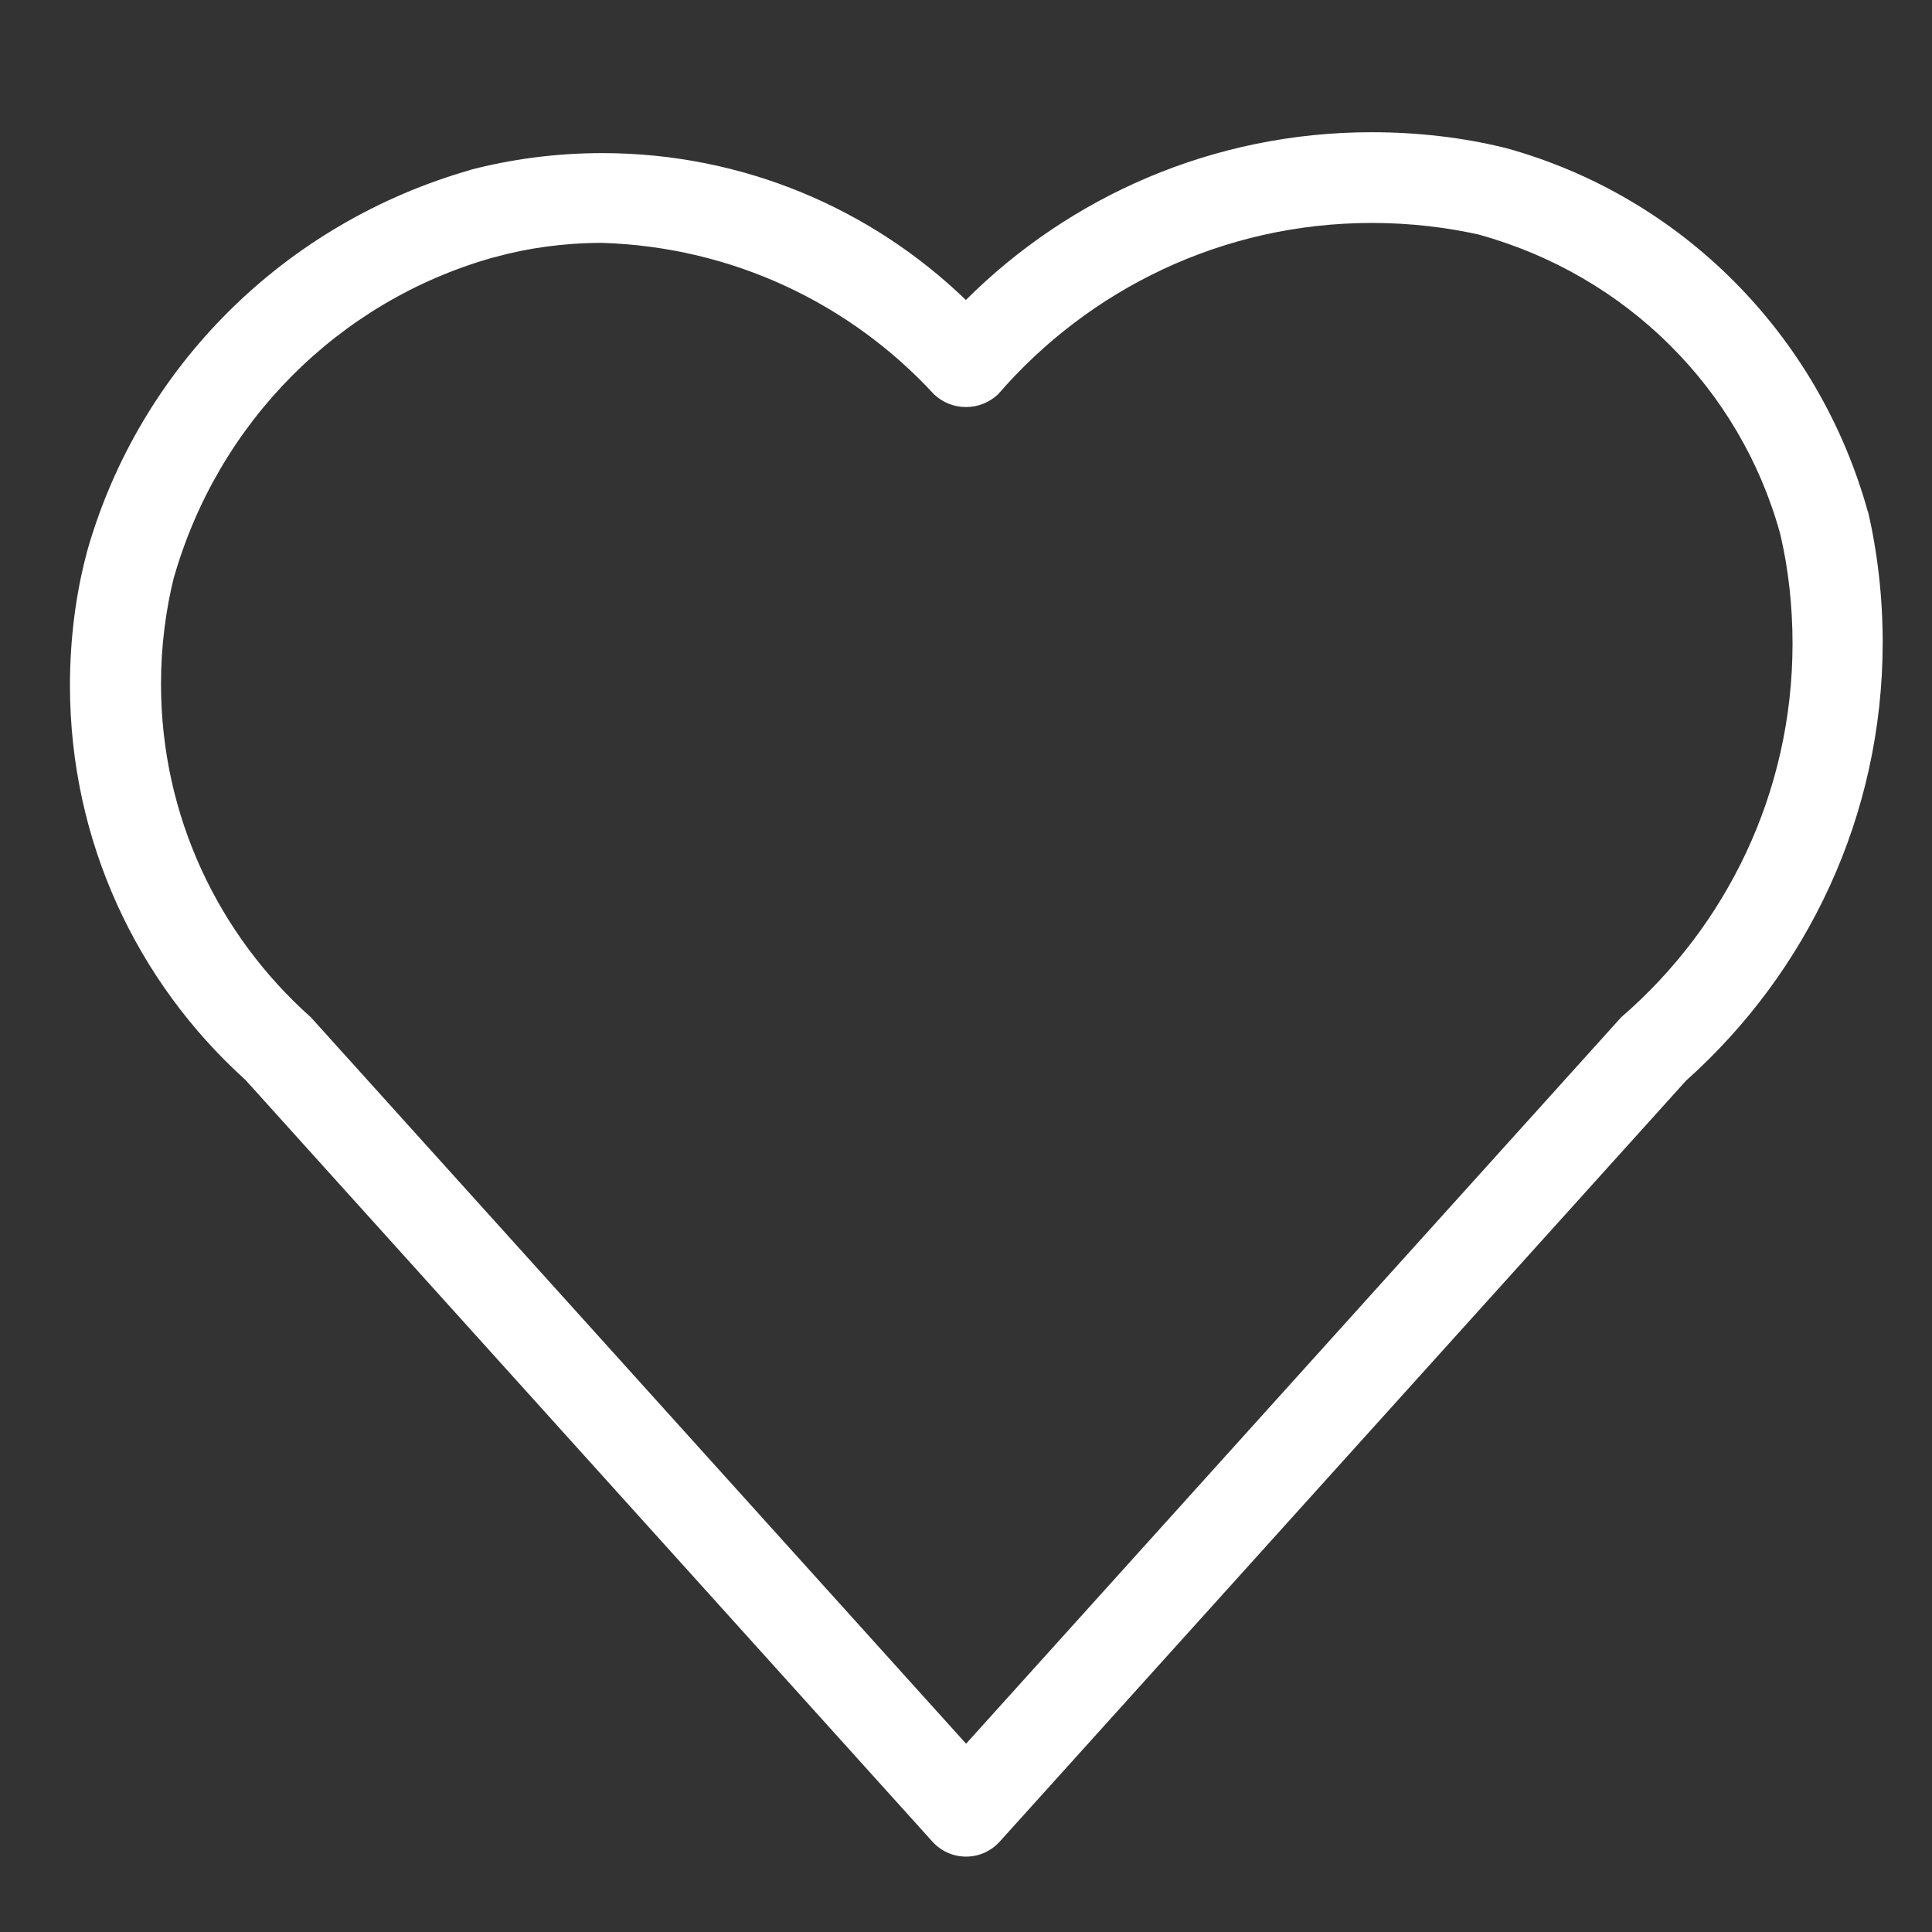 <svg width="48" height="48" viewBox="0 0 48 48" fill="none" xmlns="http://www.w3.org/2000/svg">
<rect x="0" y="0" width="48" height="48" fill="#333333" stroke="none"/>
<path d="M46.414 12.741C45.191 8.305 41.767 4.882 37.423 3.681L37.334 3.66C36.357 3.421 35.235 3.285 34.08 3.285C30.144 3.285 26.58 4.878 23.997 7.453C21.66 5.196 18.474 3.804 14.963 3.804C13.807 3.804 12.688 3.954 11.623 4.236L11.713 4.215C7.057 5.538 3.465 9.13 2.166 13.691L2.142 13.788C1.885 14.76 1.738 15.877 1.738 17.028C1.738 20.91 3.414 24.401 6.082 26.816L6.094 26.826L23.166 45.755C23.373 45.984 23.67 46.127 24.002 46.127C24.333 46.127 24.63 45.984 24.835 45.756L24.837 45.755L41.891 26.847C44.894 24.163 46.775 20.279 46.775 15.956C46.775 14.817 46.644 13.709 46.397 12.643L46.416 12.742L46.414 12.741ZM40.275 25.276L40.237 25.319L24.002 43.322L7.725 25.276C5.436 23.238 4 20.283 4 16.992C4 16.061 4.116 15.156 4.332 14.292L4.315 14.368C5.419 10.486 8.415 7.491 12.216 6.408L12.297 6.388C13.092 6.165 14.004 6.036 14.946 6.034H14.947C18.218 6.132 21.137 7.557 23.198 9.789L23.205 9.796C23.412 9.993 23.692 10.113 24 10.113C24.308 10.113 24.588 9.993 24.797 9.796C27.057 7.183 30.38 5.539 34.084 5.539C35.029 5.539 35.95 5.646 36.834 5.848L36.752 5.832C40.41 6.843 43.233 9.664 44.224 13.248L44.242 13.323C44.428 14.124 44.535 15.043 44.535 15.987C44.535 19.694 42.889 23.015 40.29 25.263L40.275 25.276Z" fill="white"/>
</svg>

